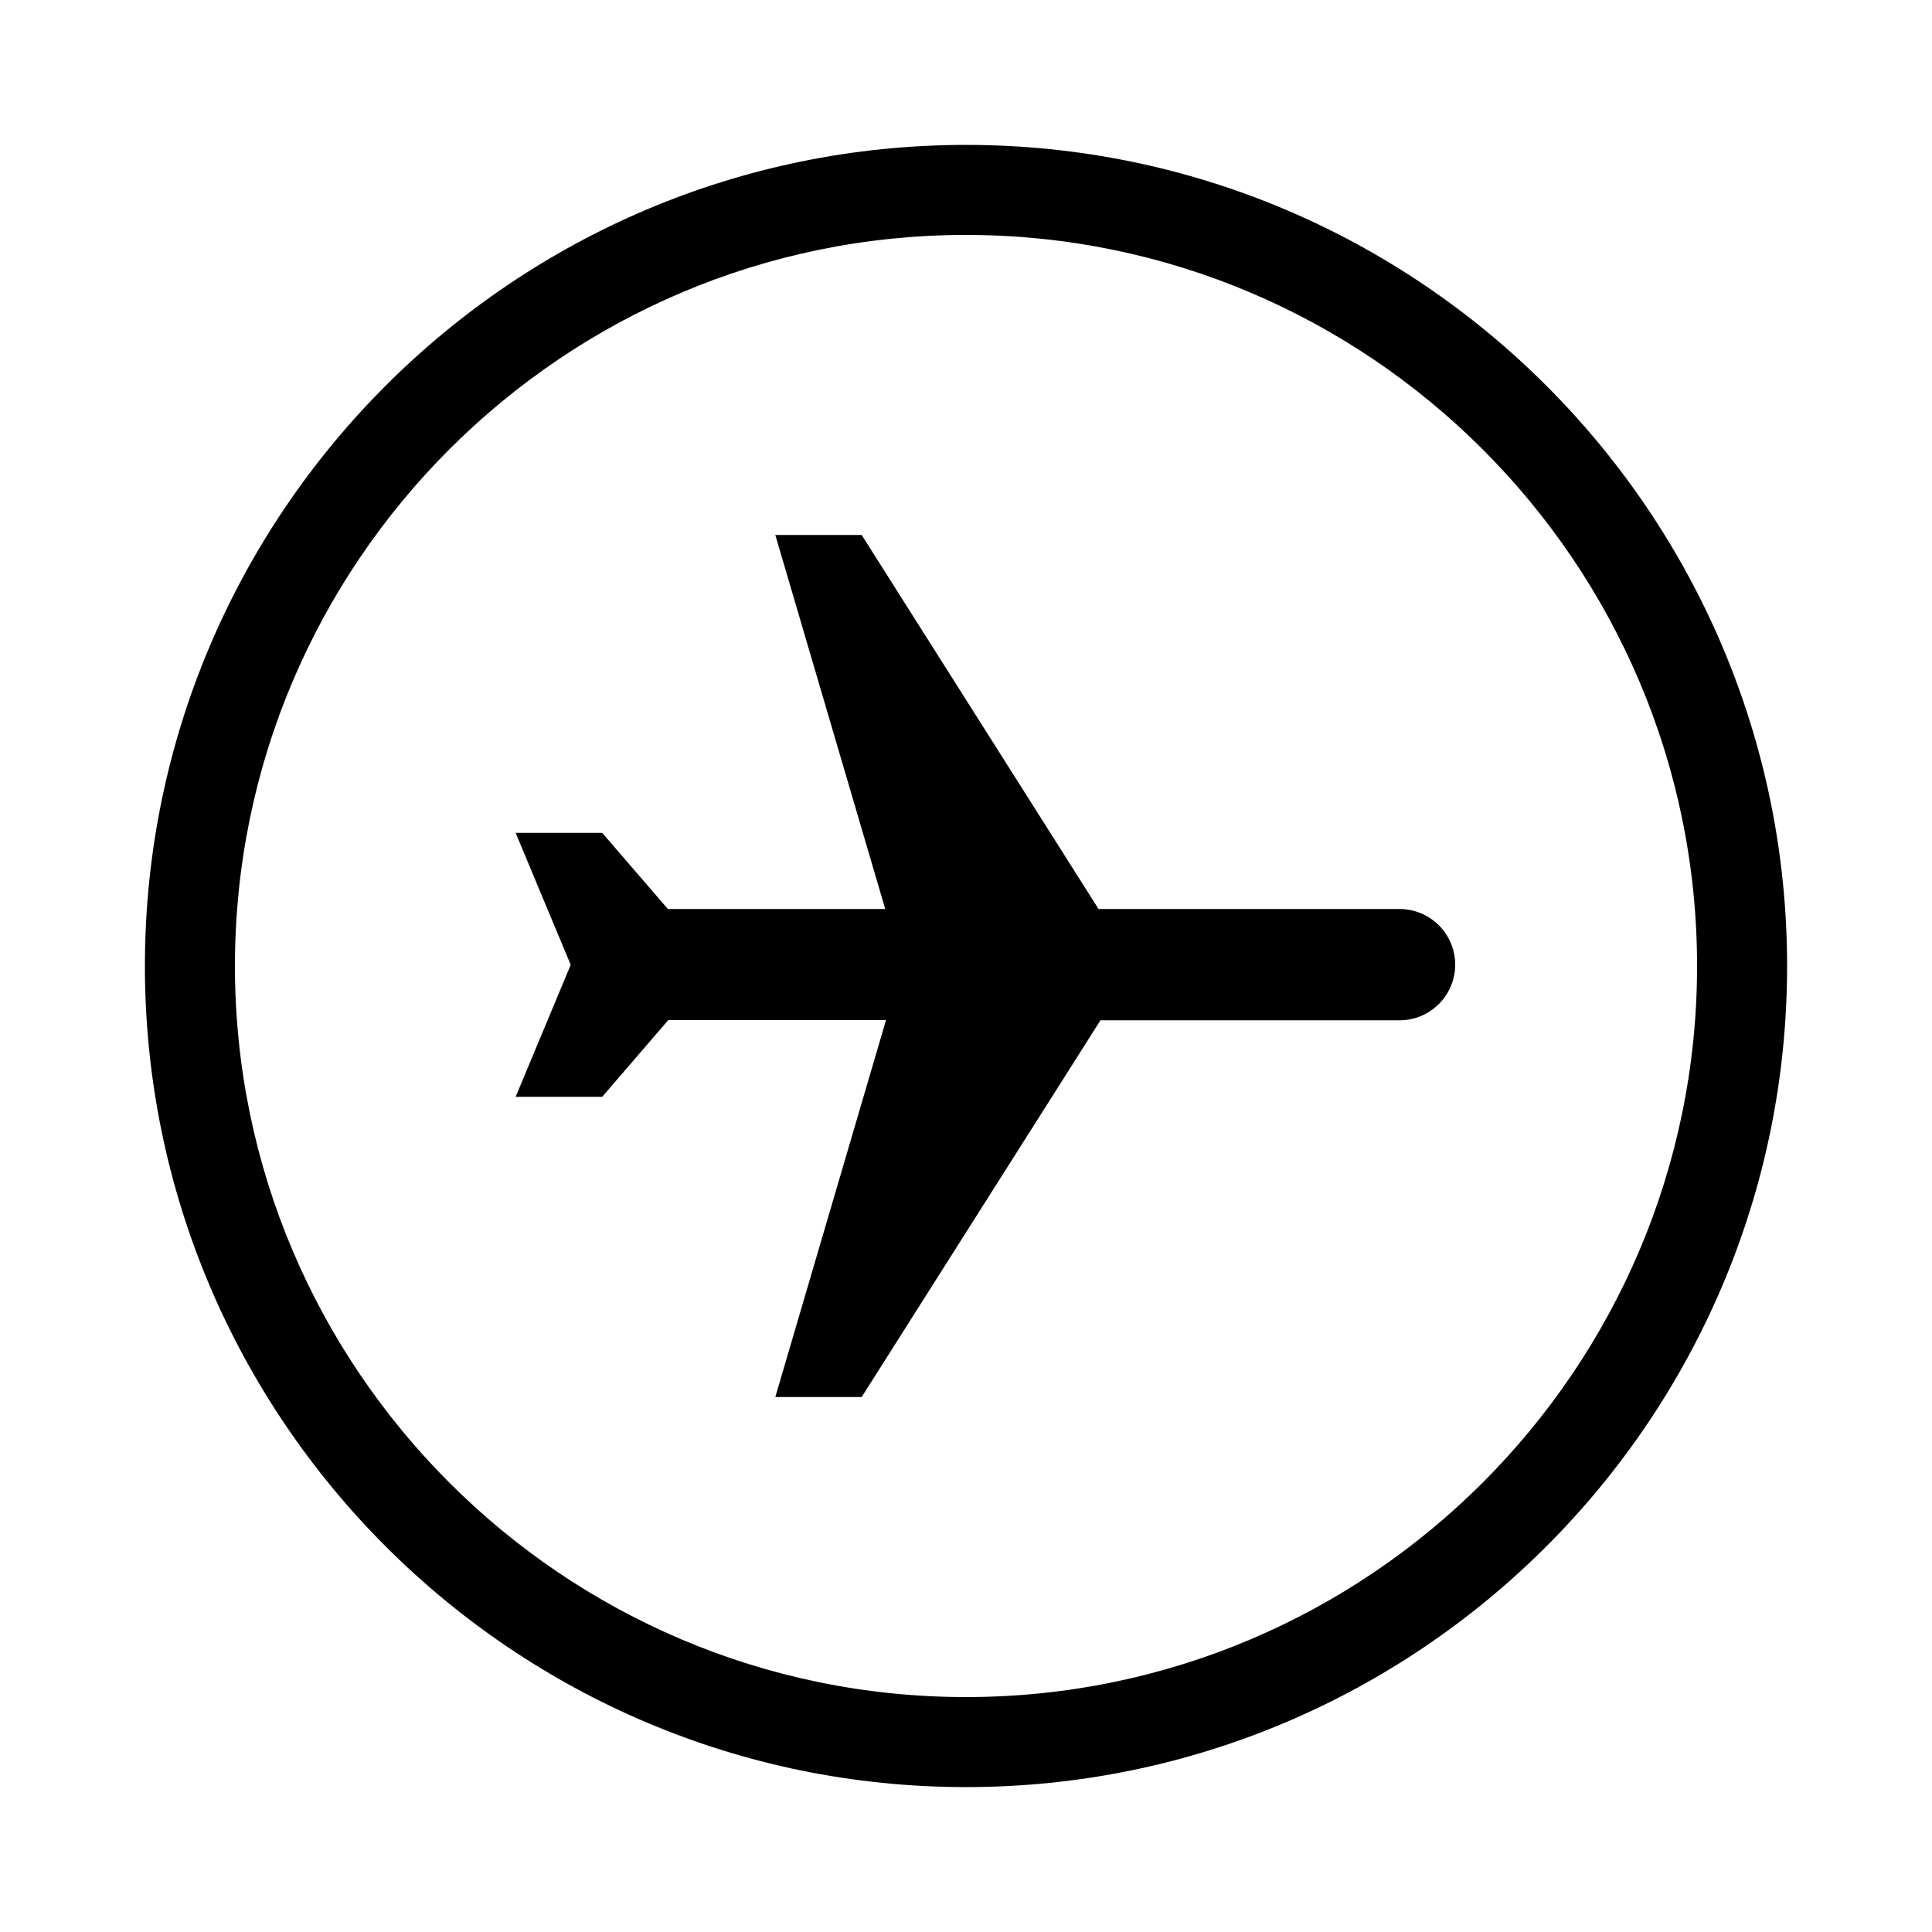 <?xml version="1.0" encoding="utf-8"?>
<!-- Generator: Adobe Illustrator 18.1.1, SVG Export Plug-In . SVG Version: 6.00 Build 0)  -->
<!DOCTYPE svg PUBLIC "-//W3C//DTD SVG 1.1//EN" "http://www.w3.org/Graphics/SVG/1.1/DTD/svg11.dtd">
<svg version="1.1" xmlns="http://www.w3.org/2000/svg" xmlns:xlink="http://www.w3.org/1999/xlink" x="0px" y="0px" width="1000px"
	 height="1000px" viewBox="0 0 1000 1000" style="enable-background:new 0 0 1000 1000;" xml:space="preserve">
<style type="text/css">
	.st0{fill:#101010;}
	.st1{fill:#FFFFFF;}
	.st2{fill:none;stroke:#000000;stroke-miterlimit:10;}
</style>
<g id="Layer_2">
</g>
<g id="Layer_1">
	<path d="M500,75C265.6,75,75,265.7,75,500c0,234.4,190.6,425,425,425c234.4,0,425-190.6,425-425C925,265.7,734.4,75,500,75z
		 M500,878.4c-208.6,0-378.4-169.8-378.4-378.4c0-208.6,169.8-378.4,378.4-378.4c208.6,0,378.4,169.8,378.4,378.4
		C878.4,708.6,708.6,878.4,500,878.4z M458.6,528H345.9l-34.2,39.7h-44.8l28.5-68.3l-28.5-68.3h44.8l34,39.4h112.5l-56.9-193.6H446
		l122.6,193.6h155.8c15.9,0,28.8,12.9,28.8,28.8c0,15.9-12.9,28.8-28.8,28.8H569.6L446,723.1h-44.7L458.6,528z"/>
</g>
</svg>
